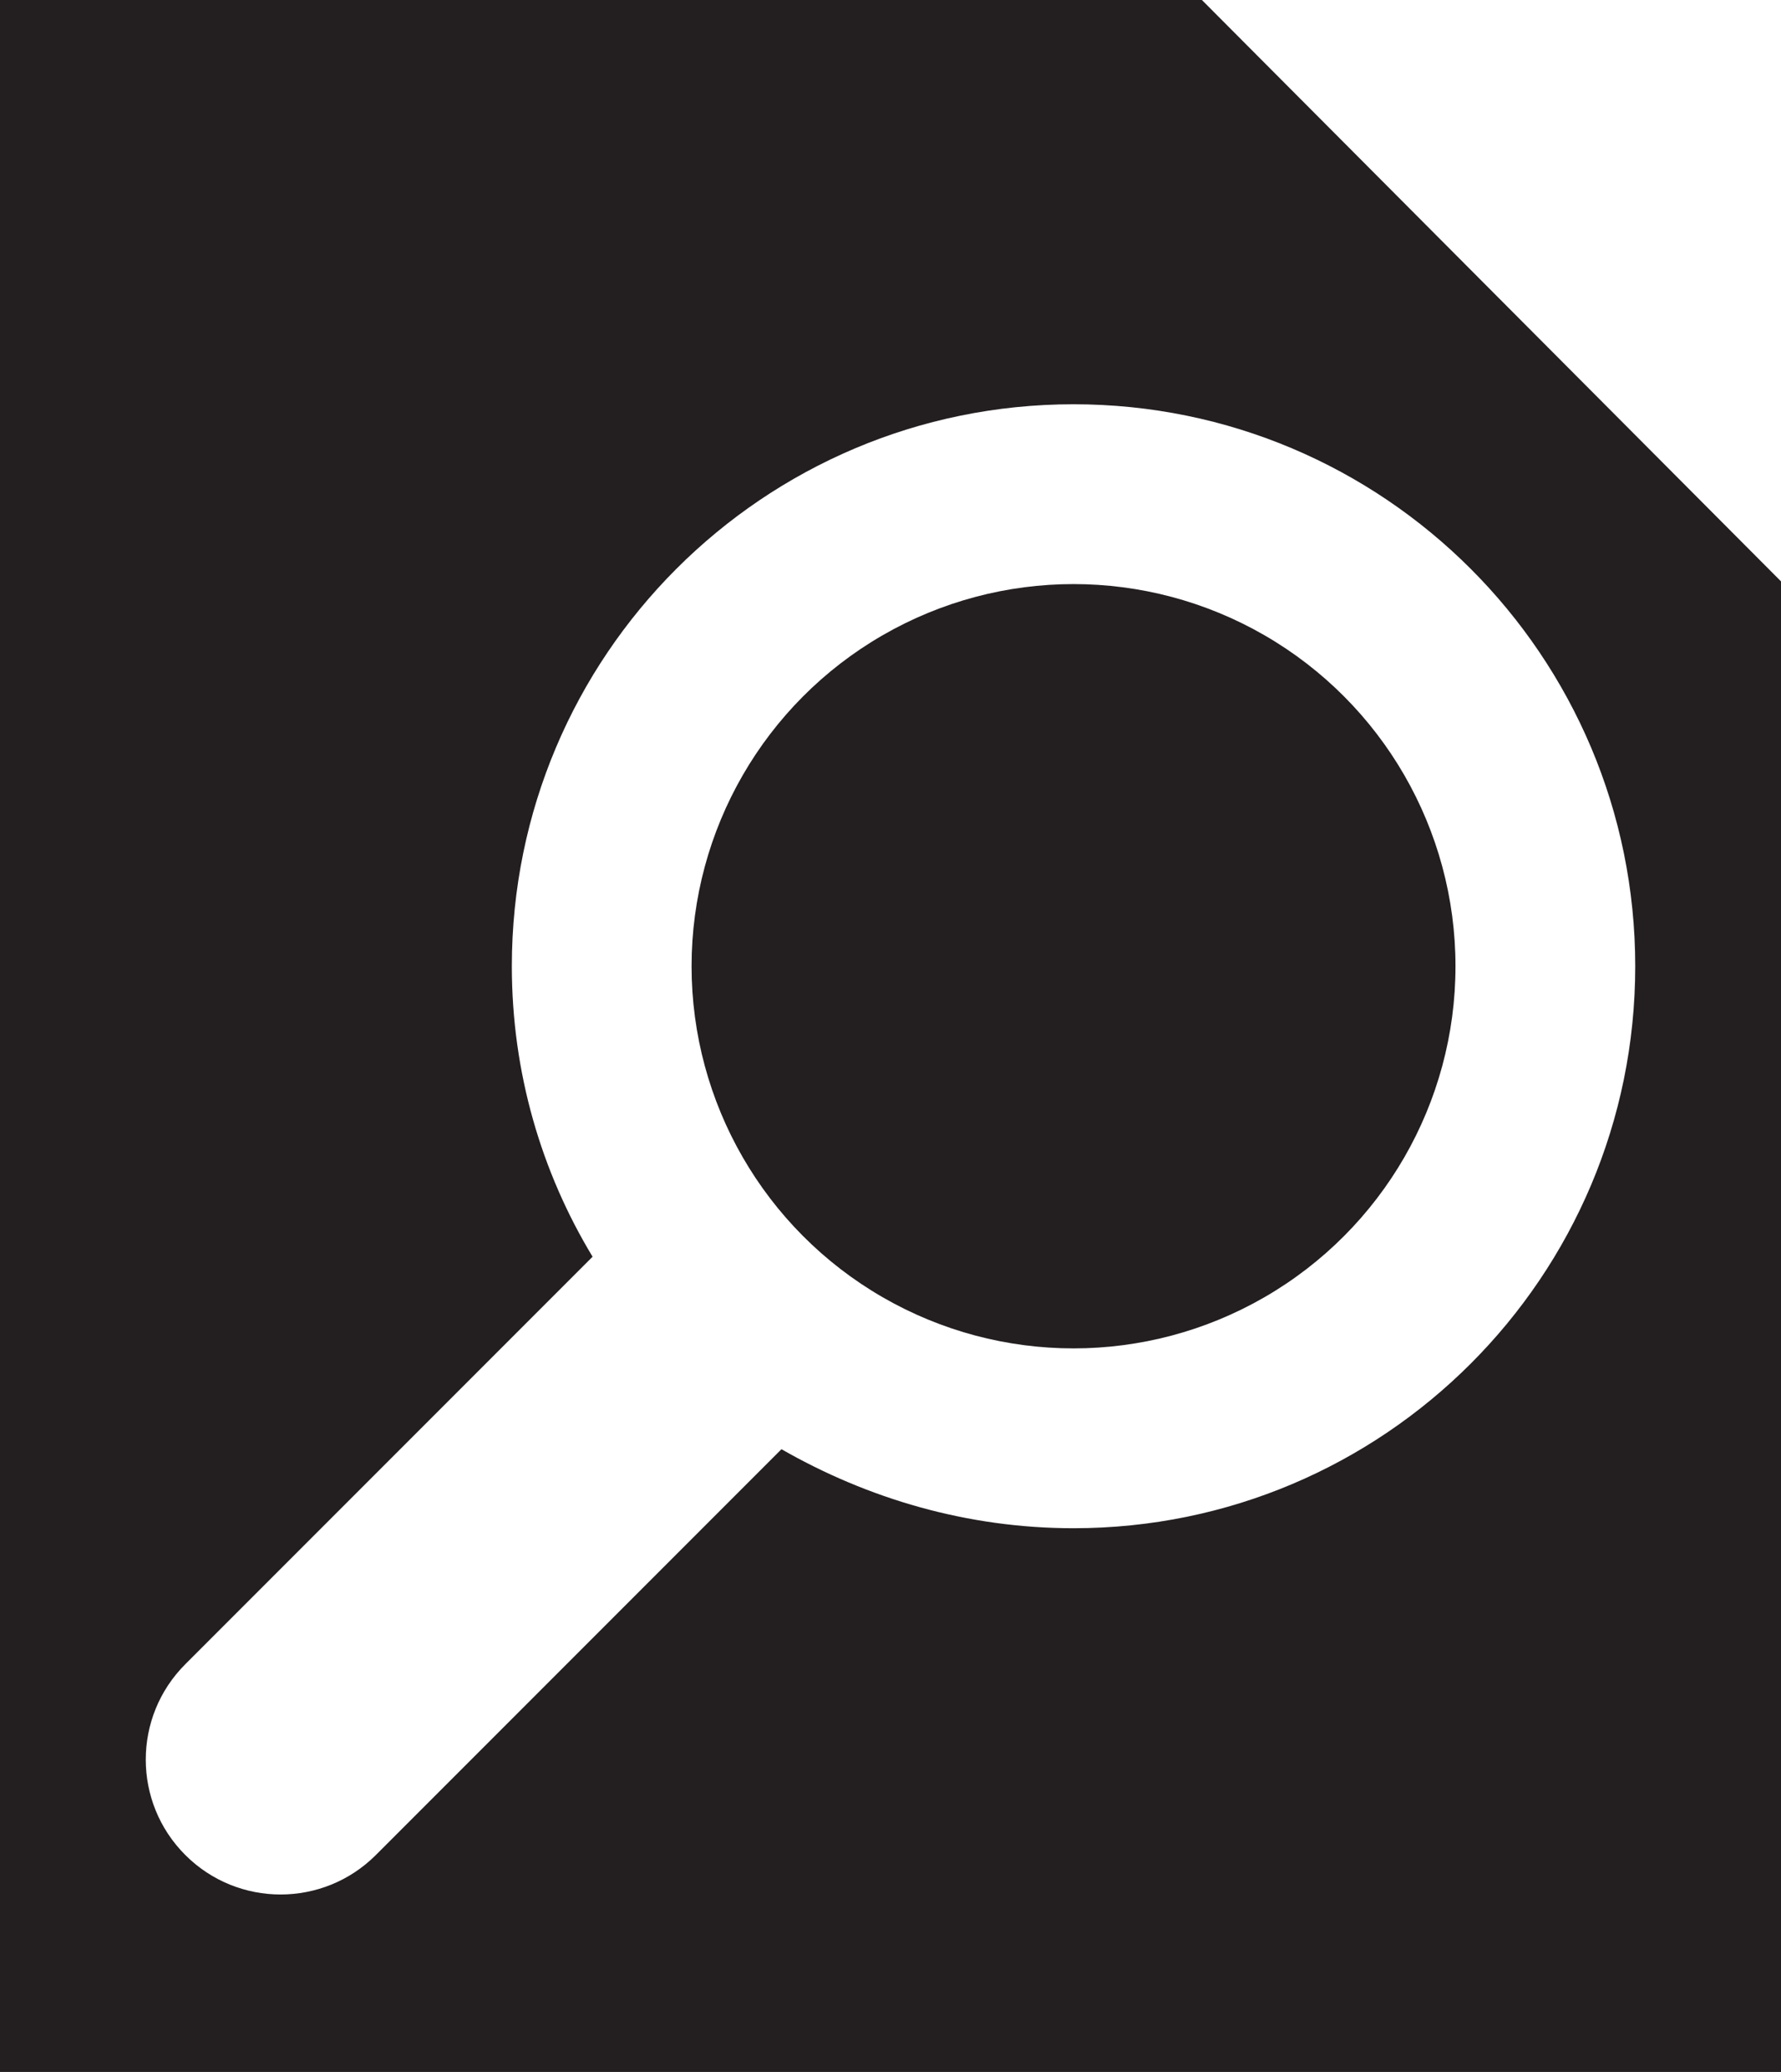 <?xml version="1.0" encoding="utf-8"?>

<svg xmlns="http://www.w3.org/2000/svg" xmlns:xlink="http://www.w3.org/1999/xlink" version="1.1" viewBox="42.836 0 440.327 512" preserveAspectRatio="xMidyMid meet">
<path fill="#231F20" d="M339.99,0H42.836v512h440.327V143.662L339.99,0z M308.253,377.641c-26.266,0-50.835-7.292-72.213-19.528
	l-100.265,100.27c-13.019,13.021-34.122,13.021-47.135,0c-13.019-13.02-13.019-34.11,0-47.129l100.704-100.705
	c-12.667-20.939-19.963-45.513-19.963-71.779c0-76.7,62.172-138.873,138.873-138.873c76.705,0,138.871,62.172,138.871,138.873
	C447.124,315.474,384.958,377.641,308.253,377.641z"/>
<circle fill="#231F20" cx="308.253" cy="238.768" r="94.433"/>
</svg>

